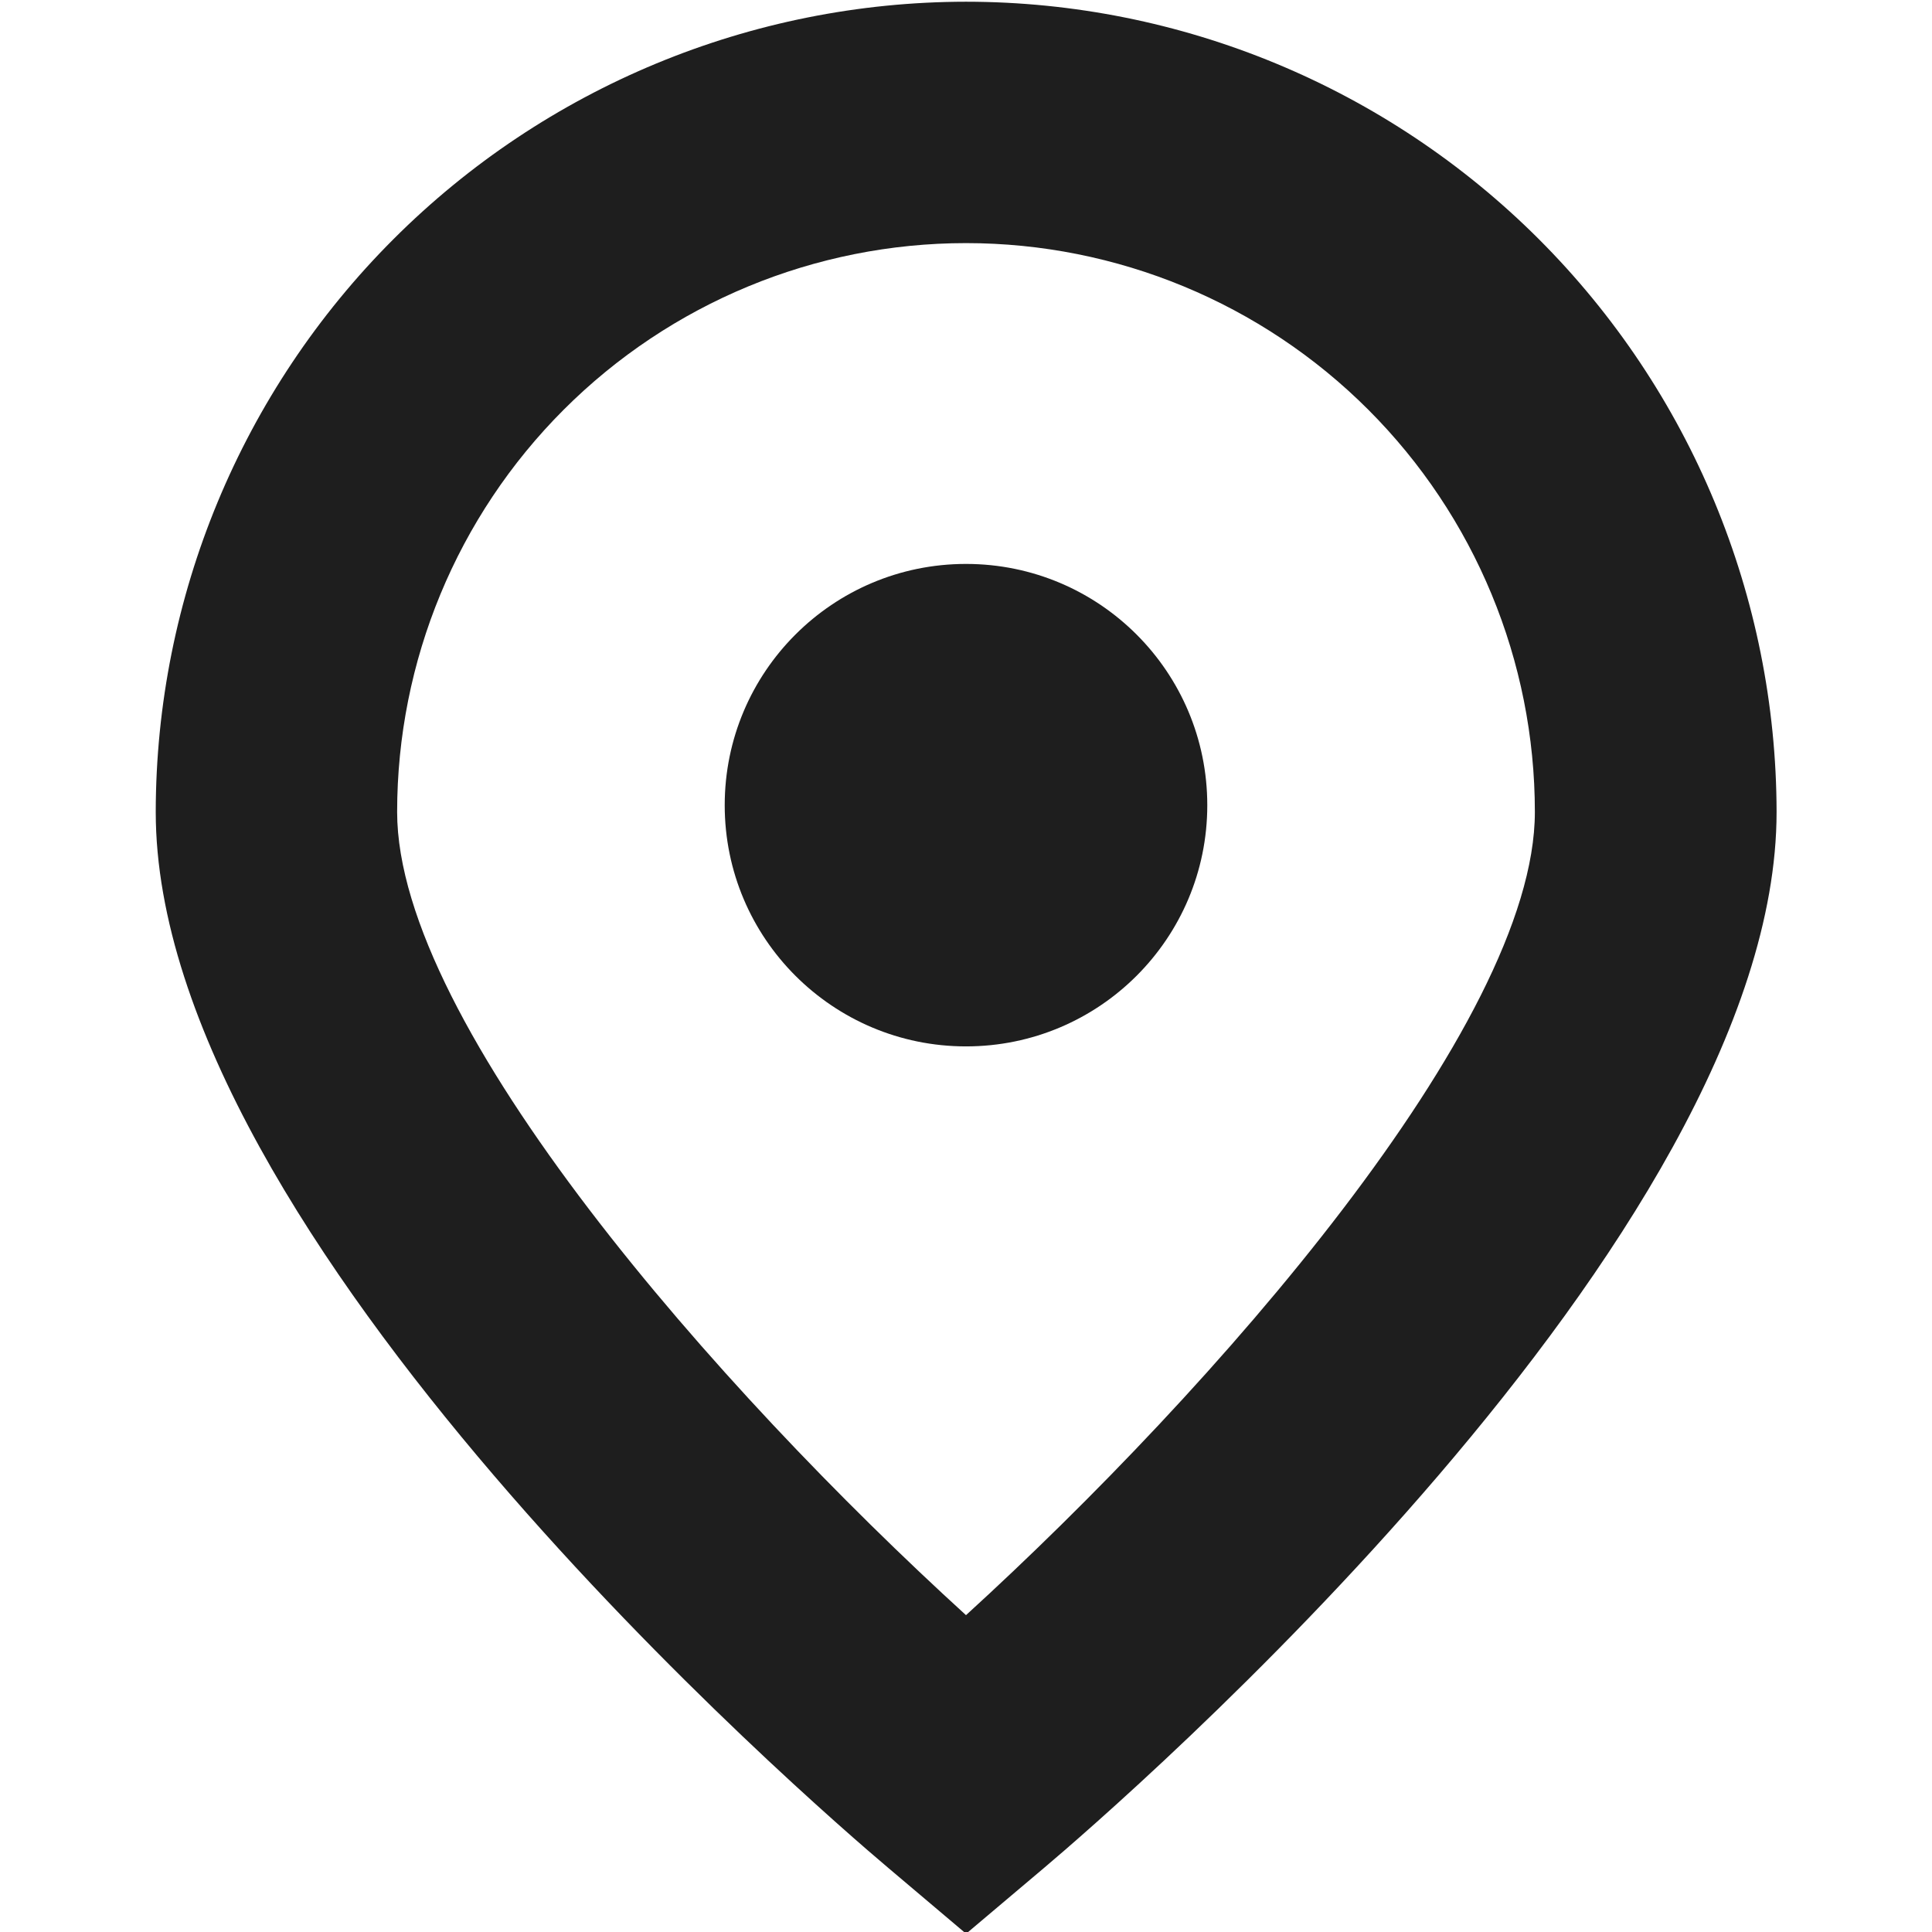 <svg width="18" height="18" viewBox="0 0 18 18" fill="none" xmlns="http://www.w3.org/2000/svg">
<g clip-path="url(#clip0_25_95)">
<path d="M9 0.016C6.998 0.018 5.08 0.814 3.665 2.229C2.249 3.645 1.453 5.564 1.451 7.565C1.451 11.521 7.576 16.812 8.276 17.403L9.001 18.016L9.727 17.403C10.426 16.812 16.552 11.521 16.552 7.565C16.549 5.563 15.753 3.644 14.337 2.228C12.921 0.813 11.002 0.017 9 0.016ZM9 15.048C6.701 12.954 3.7 9.552 3.7 7.565C3.7 6.159 4.258 4.811 5.252 3.817C6.246 2.823 7.594 2.265 9 2.265C10.406 2.265 11.754 2.823 12.748 3.817C13.742 4.811 14.3 6.159 14.3 7.565C14.3 9.548 11.298 12.952 9 15.048Z" fill="#1E1E1E"/>
<path d="M9 9.749C10.242 9.749 11.248 8.743 11.248 7.502C11.248 6.26 10.242 5.254 9 5.254C7.759 5.254 6.752 6.26 6.752 7.502C6.752 8.743 7.759 9.749 9 9.749Z" fill="#1E1E1E"/>
</g>
<defs>
<clipPath id="clip0_25_95">
<rect width="18" height="18" fill="white"/>
</clipPath>
</defs>
</svg>
